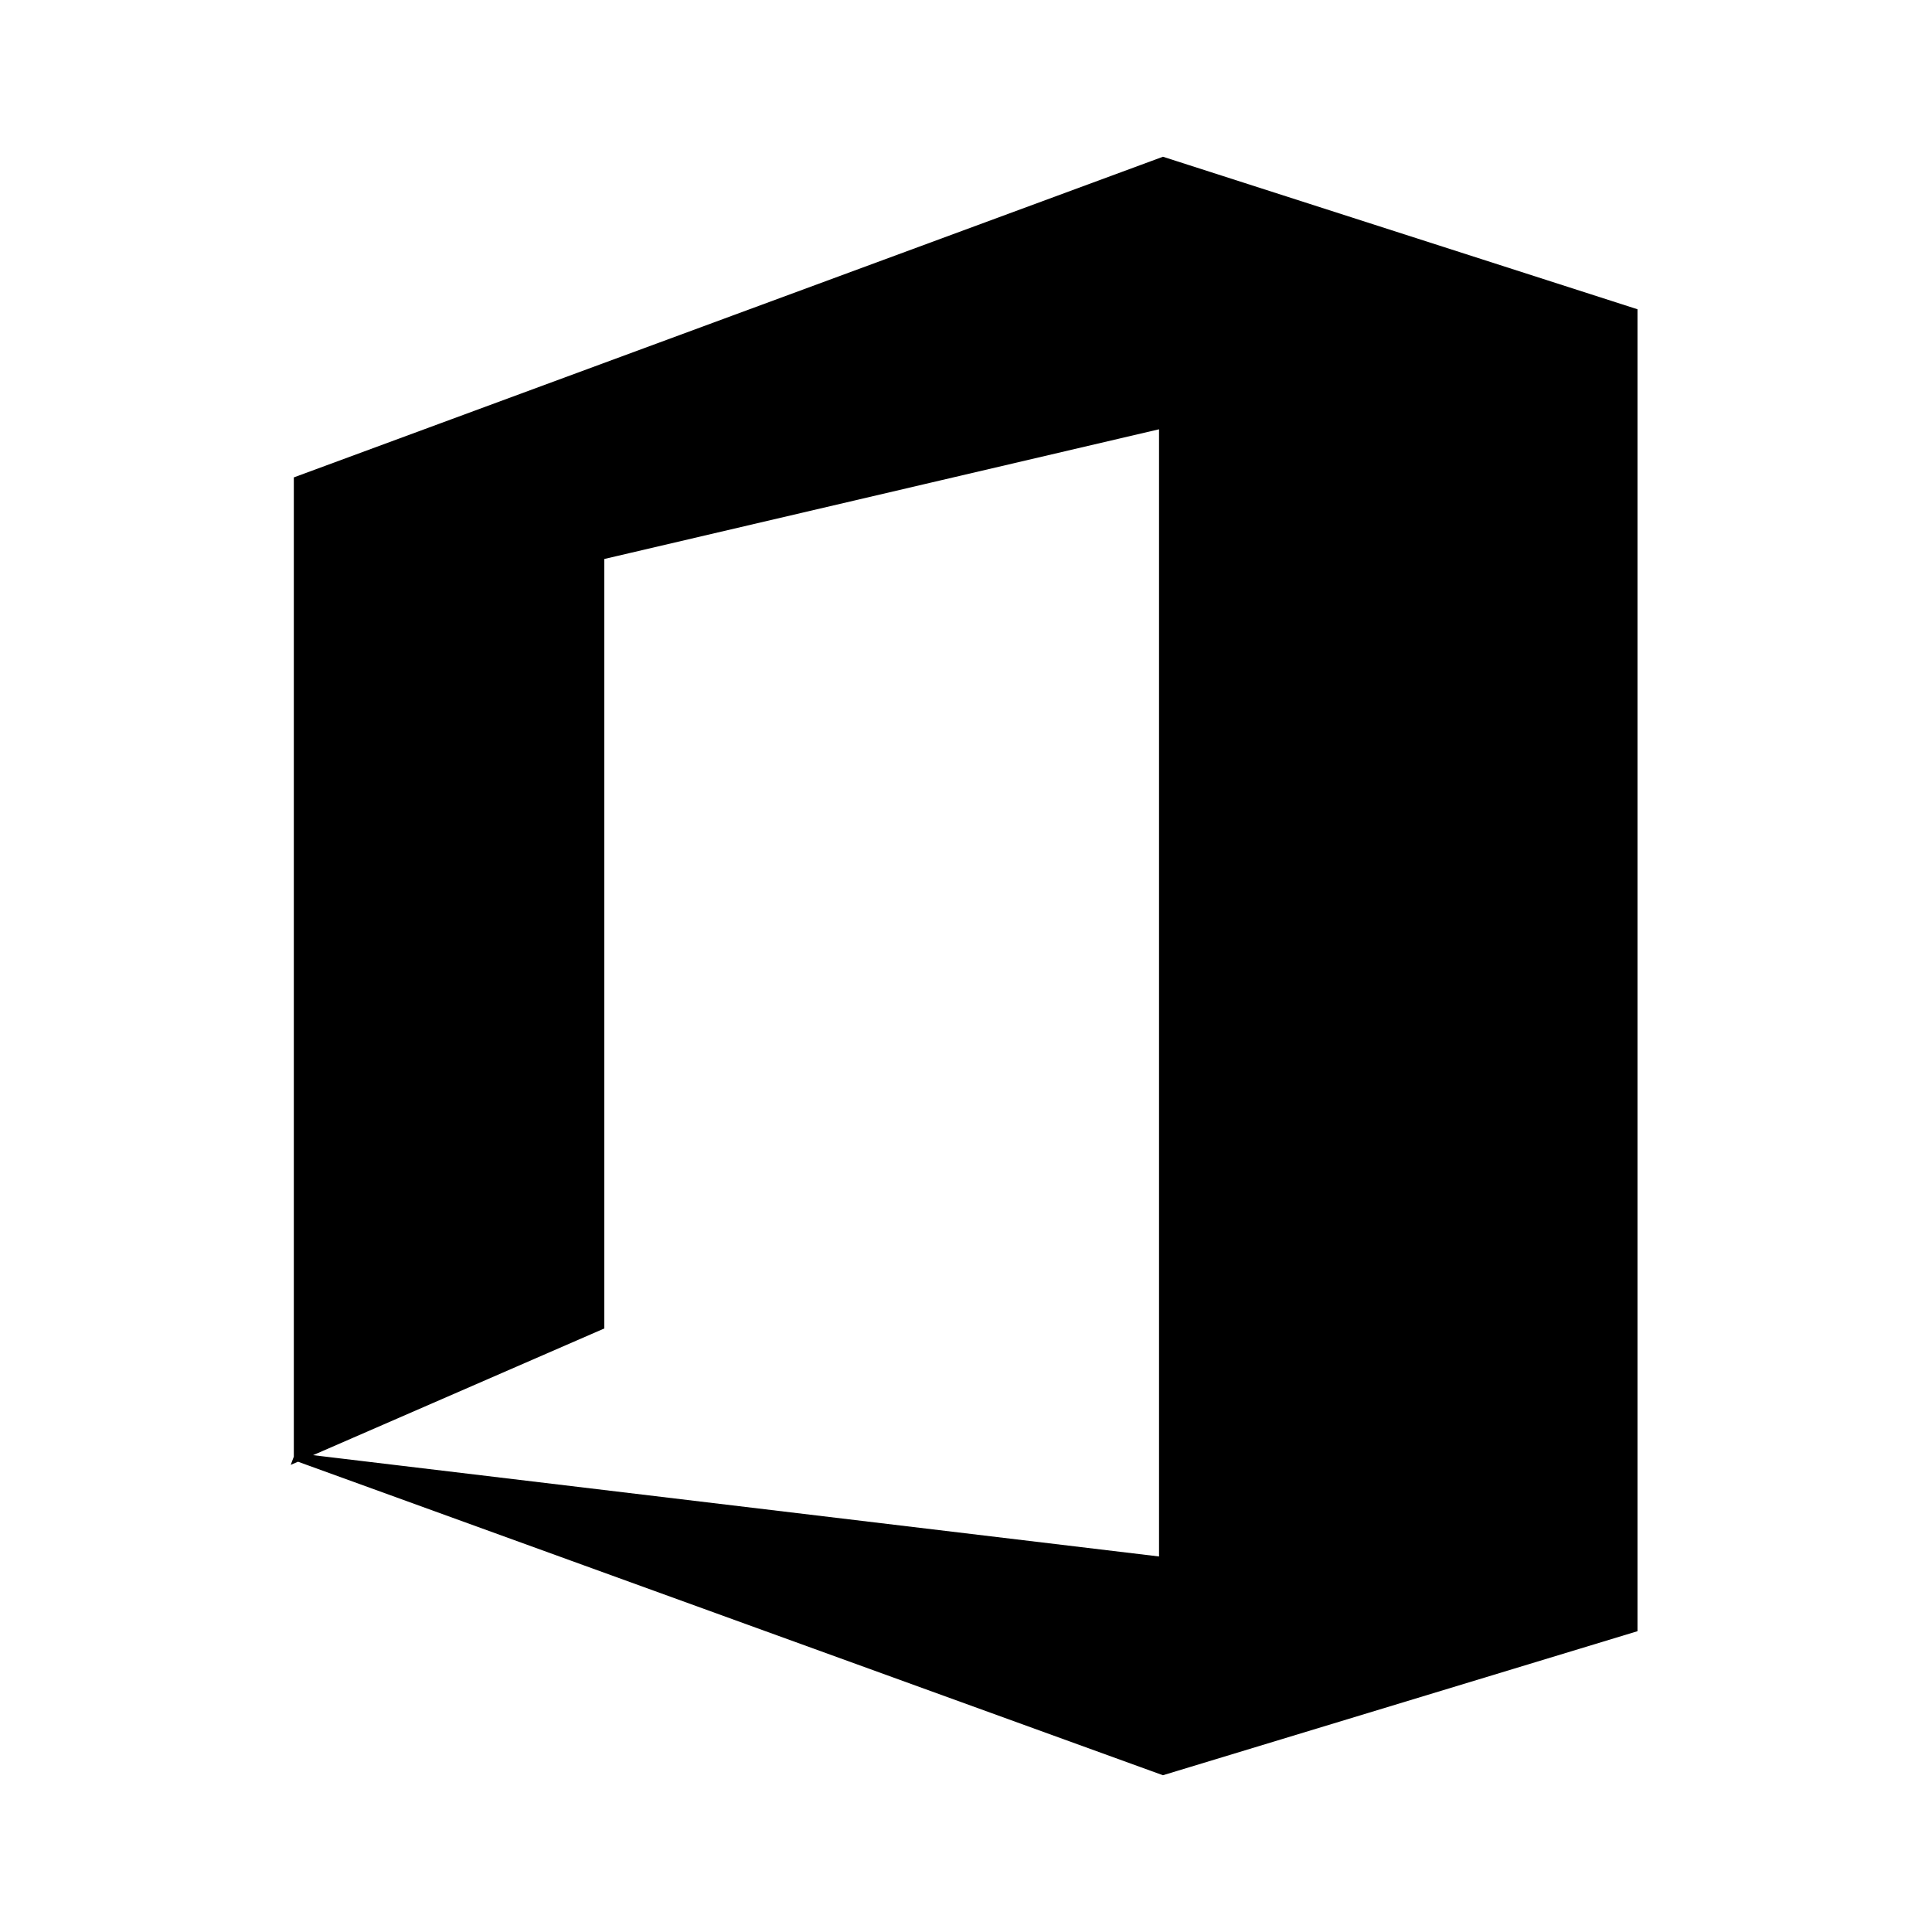 <svg xmlns="http://www.w3.org/2000/svg" width="24" height="24" viewBox="0 0 240 240"><path d="M37,181.04l0,-121.387l107.479,-39.653l58.436,18.783l0,163.479l-58.436,17.738l-107.477,-38.957l107.477,12.87l0,-141.216l-69.913,16.347l0,95.655l-37.567,16.344z" fill-rule="nonZero" stroke-width="1" fill="#000000" stroke="#00000000"/></svg>